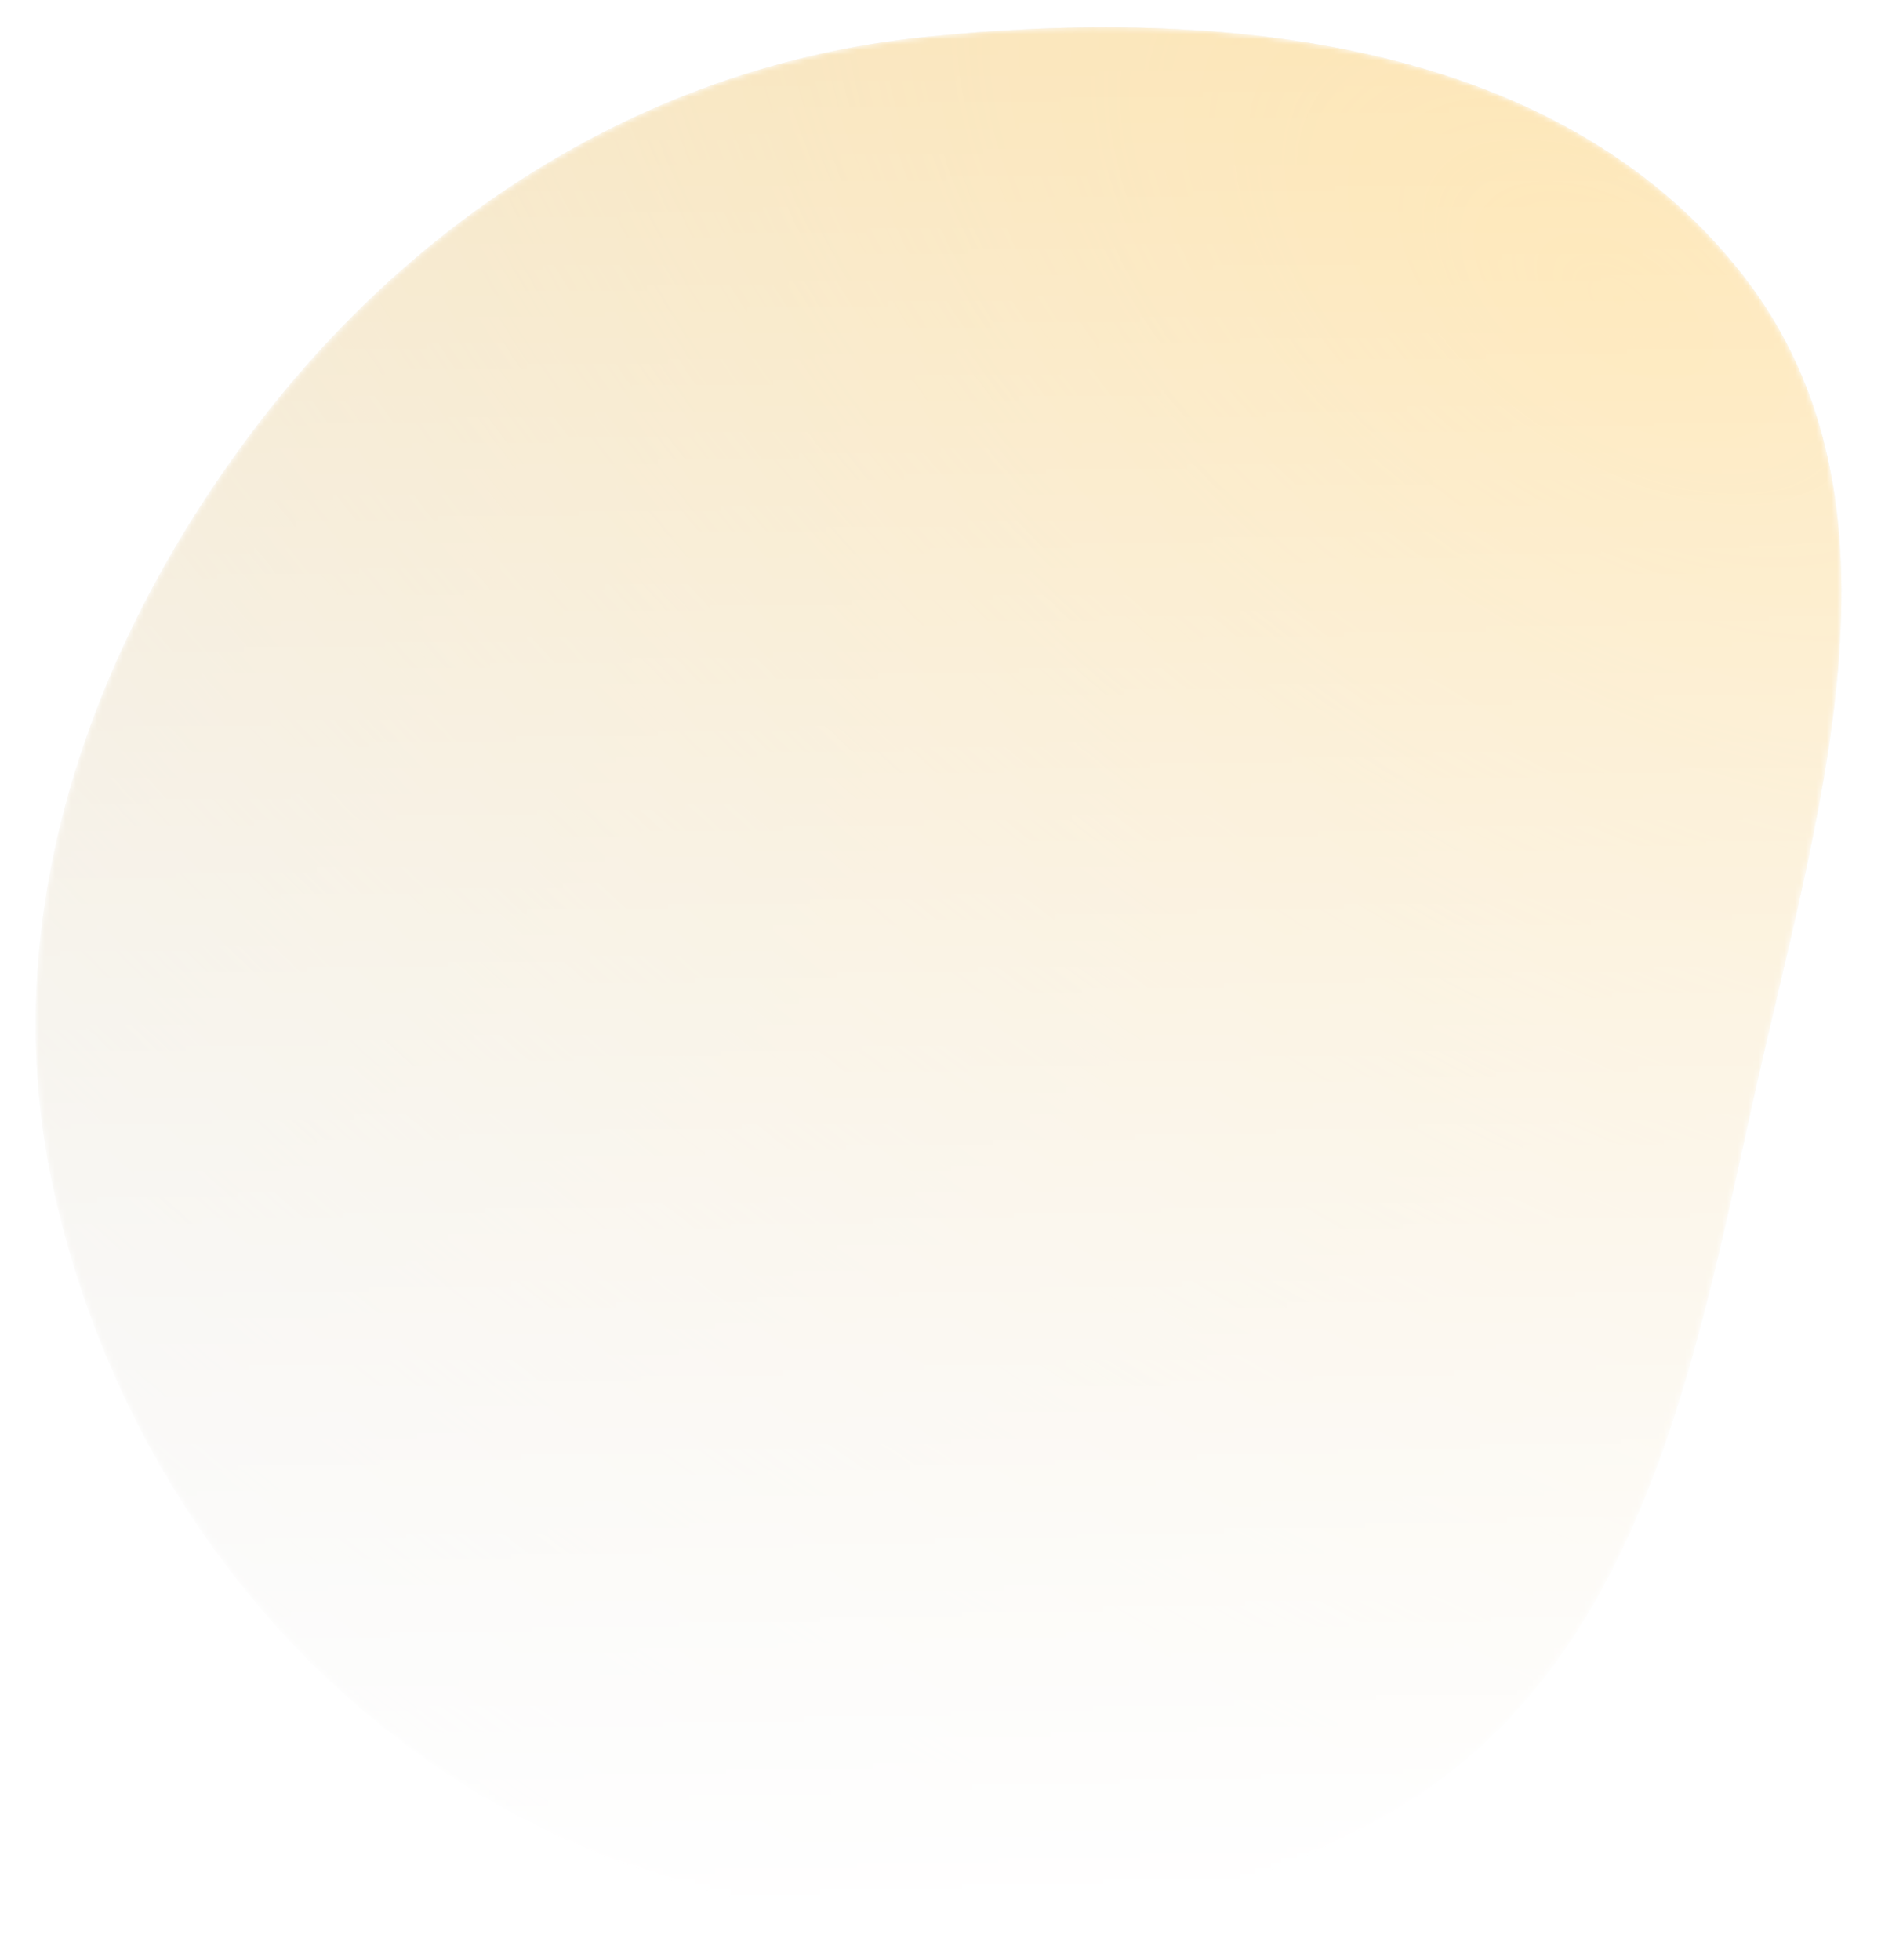 <svg width="361" height="374" viewBox="0 0 361 374" fill="none" xmlns="http://www.w3.org/2000/svg">
<mask id="mask0_2285_498" style="mask-type:alpha" maskUnits="userSpaceOnUse" x="6" y="5" width="346" height="363">
<path fill-rule="evenodd" clip-rule="evenodd" d="M175.833 7.136C232.725 1.14 297.339 7.414 332.511 52.481C366.589 96.146 346.363 156.279 334.429 210.35C323.147 261.466 312.639 316.467 268.145 344.116C220.428 373.768 159.239 374.191 108.058 351.02C57.684 328.214 22.357 281.314 10.318 227.391C-1.127 176.13 16.53 124.464 48.096 82.458C79.326 40.9 124.102 12.589 175.833 7.136Z" fill="url(#paint0_linear_2285_498)"/>
</mask>
<g mask="url(#mask0_2285_498)">
<path fill-rule="evenodd" clip-rule="evenodd" d="M175.833 7.136C232.725 1.14 297.339 7.414 332.511 52.481C366.589 96.146 346.363 156.279 334.429 210.35C323.147 261.466 312.639 316.467 268.145 344.116C220.428 373.768 159.239 374.191 108.058 351.02C57.684 328.214 22.357 281.314 10.318 227.391C-1.127 176.13 16.53 124.464 48.096 82.458C79.326 40.9 124.102 12.589 175.833 7.136Z" fill="#BDBDBD"/>
<path fill-rule="evenodd" clip-rule="evenodd" d="M175.833 7.136C232.725 1.14 297.339 7.414 332.511 52.481C366.589 96.146 346.363 156.279 334.429 210.35C323.147 261.466 312.639 316.467 268.145 344.116C220.428 373.768 159.239 374.191 108.058 351.02C57.684 328.214 22.357 281.314 10.318 227.391C-1.127 176.13 16.53 124.464 48.096 82.458C79.326 40.9 124.102 12.589 175.833 7.136Z" fill="#BABABA"/>
<path fill-rule="evenodd" clip-rule="evenodd" d="M175.833 7.136C232.725 1.14 297.339 7.414 332.511 52.481C366.589 96.146 346.363 156.279 334.429 210.35C323.147 261.466 312.639 316.467 268.145 344.116C220.428 373.768 159.239 374.191 108.058 351.02C57.684 328.214 22.357 281.314 10.318 227.391C-1.127 176.13 16.53 124.464 48.096 82.458C79.326 40.9 124.102 12.589 175.833 7.136Z" fill="url(#paint1_radial_2285_498)"/>
</g>
<defs>
<linearGradient id="paint0_linear_2285_498" x1="173.647" y1="6.383" x2="186.921" y2="367.469" gradientUnits="userSpaceOnUse">
<stop stop-color="#FDAB01" stop-opacity="0.3"/>
<stop offset="1" stop-color="#FDAB01" stop-opacity="0"/>
</linearGradient>
<radialGradient id="paint1_radial_2285_498" cx="0" cy="0" r="1" gradientUnits="userSpaceOnUse" gradientTransform="translate(304.494 57.103) rotate(124.827) scale(382.609 694.882)">
<stop stop-color="#FDAB01"/>
<stop offset="1" stop-color="#FDAB01" stop-opacity="0"/>
</radialGradient>
</defs>
</svg>
